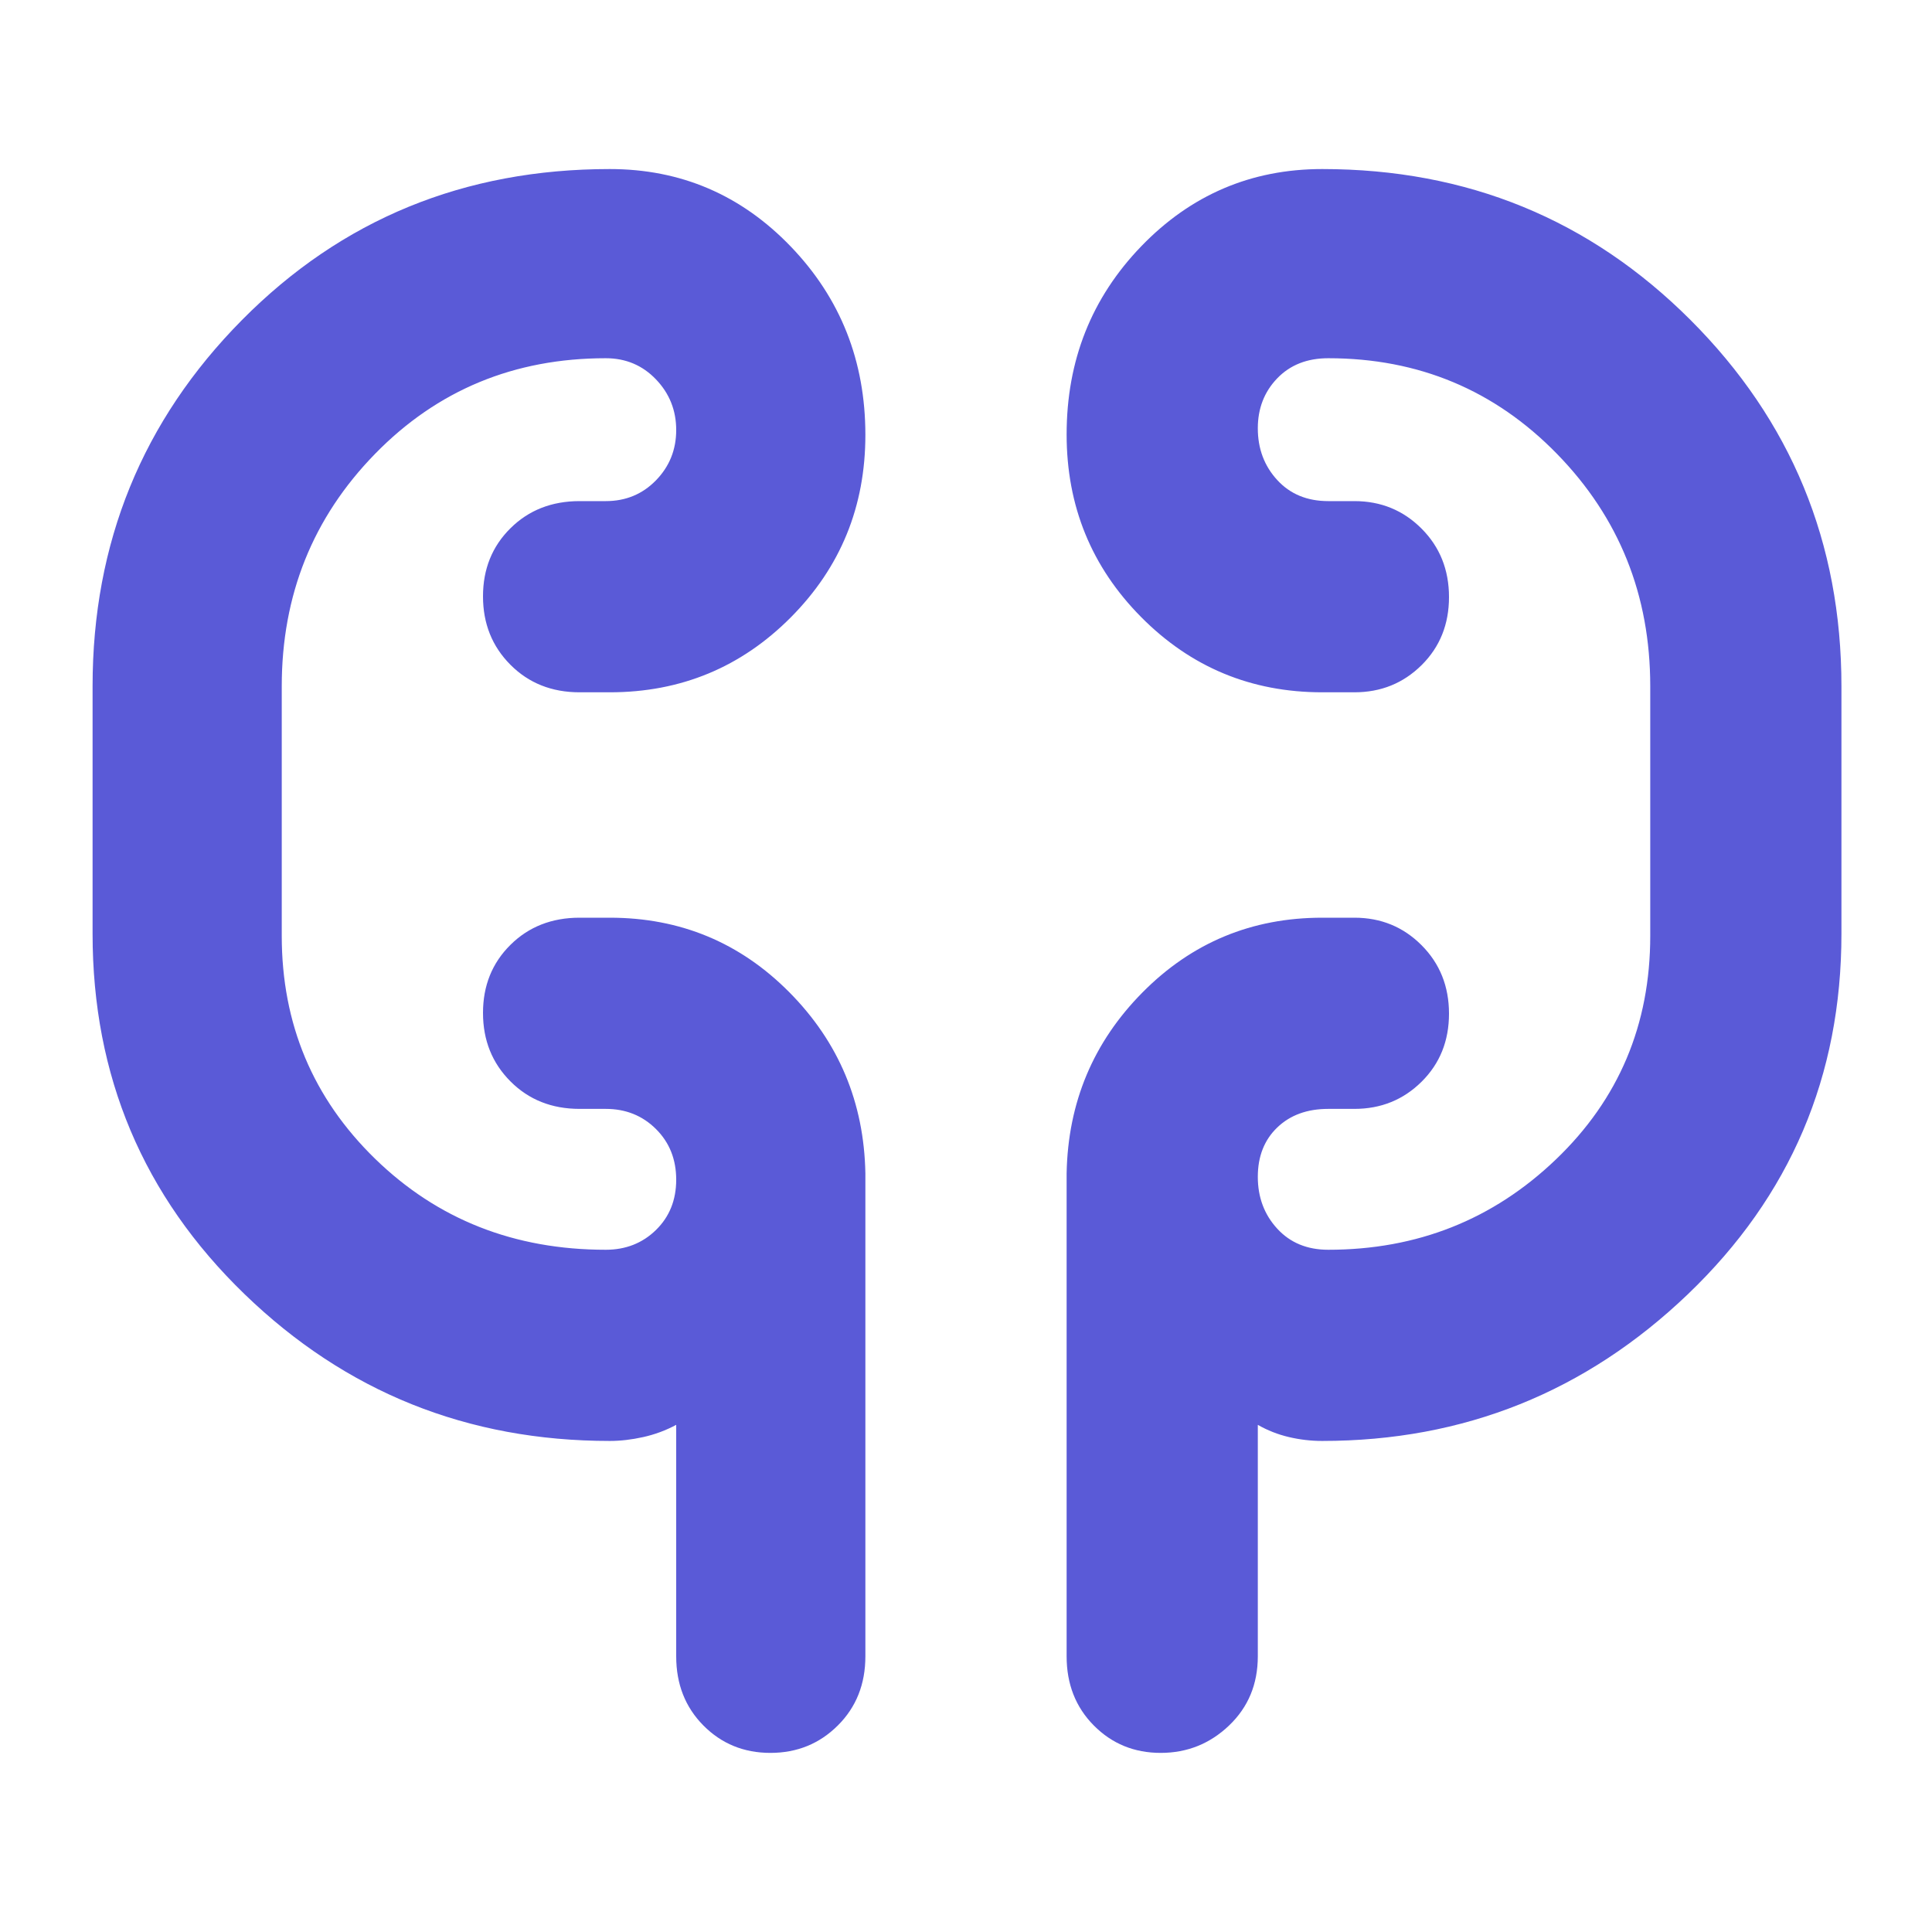 <svg xmlns="http://www.w3.org/2000/svg" height="48" viewBox="0 -960 960 960" width="48"><path fill="rgb(90, 90, 215)" d="M303-244q-106.08 0-181.54-73T46-496v-123q0-107 74.25-182T303-876q52.92 0 89.96 38.53Q430-798.93 430-743.88q0 53.38-37.04 90.63Q355.92-616 303-616h-15q-20.75 0-34.37-13.68-13.63-13.67-13.63-34 0-20.32 13.63-33.82Q267.25-711 288-711h13q14.88 0 24.94-10.32 10.06-10.33 10.06-25 0-14.68-10.06-25.18T301-782q-68.25 0-114.62 47.5Q140-687 140-619v124q0 65.65 46.43 110.83Q232.86-339 301-339q14.88 0 24.94-9.82 10.06-9.83 10.06-25Q336-389 325.94-399T301-409h-13q-20.75 0-34.37-13.68-13.63-13.67-13.63-34 0-20.32 13.63-33.82Q267.25-504 288-504h15q52.5 0 89.25 37.08Q429-429.83 430-377v240q0 20.75-13.68 34.37Q402.65-89 382.82-89 363-89 349.5-102.63 336-116.25 336-137v-115q-7.72 4.14-16.36 6.07Q311-244 303-244Zm354 0q-8.37 0-16.56-1.93T625-252v115q0 20.75-14.26 34.37Q596.47-89 576.74-89 557-89 543.5-102.63 530-116.25 530-137v-240q1-52.83 37.75-89.92Q604.5-504 657-504h16q19.75 0 33.38 13.68 13.62 13.67 13.62 34 0 20.32-13.62 33.82Q692.75-409 673-409h-13q-15.75 0-25.37 9.27-9.63 9.27-9.63 24.5t9.63 25.73Q644.25-339 660-339q66.25 0 113.13-44.89Q820-428.77 820-495v-124q0-68-46.37-115.5Q727.25-782 660-782q-15.75 0-25.37 10.01-9.63 10.01-9.63 24.81 0 15.18 9.63 25.68Q644.25-711 660-711h13q19.75 0 33.38 13.68 13.62 13.67 13.62 34 0 20.32-13.62 33.82Q692.75-616 673-616h-16q-52.92 0-89.96-37.37Q530-690.74 530-744.12q0-55.05 37.04-93.46Q604.08-876 657-876q108 0 183 75t75 182v123q0 106-76.21 179T657-244ZM140-514v-92 92Zm680-92v111-111Z"/></svg>